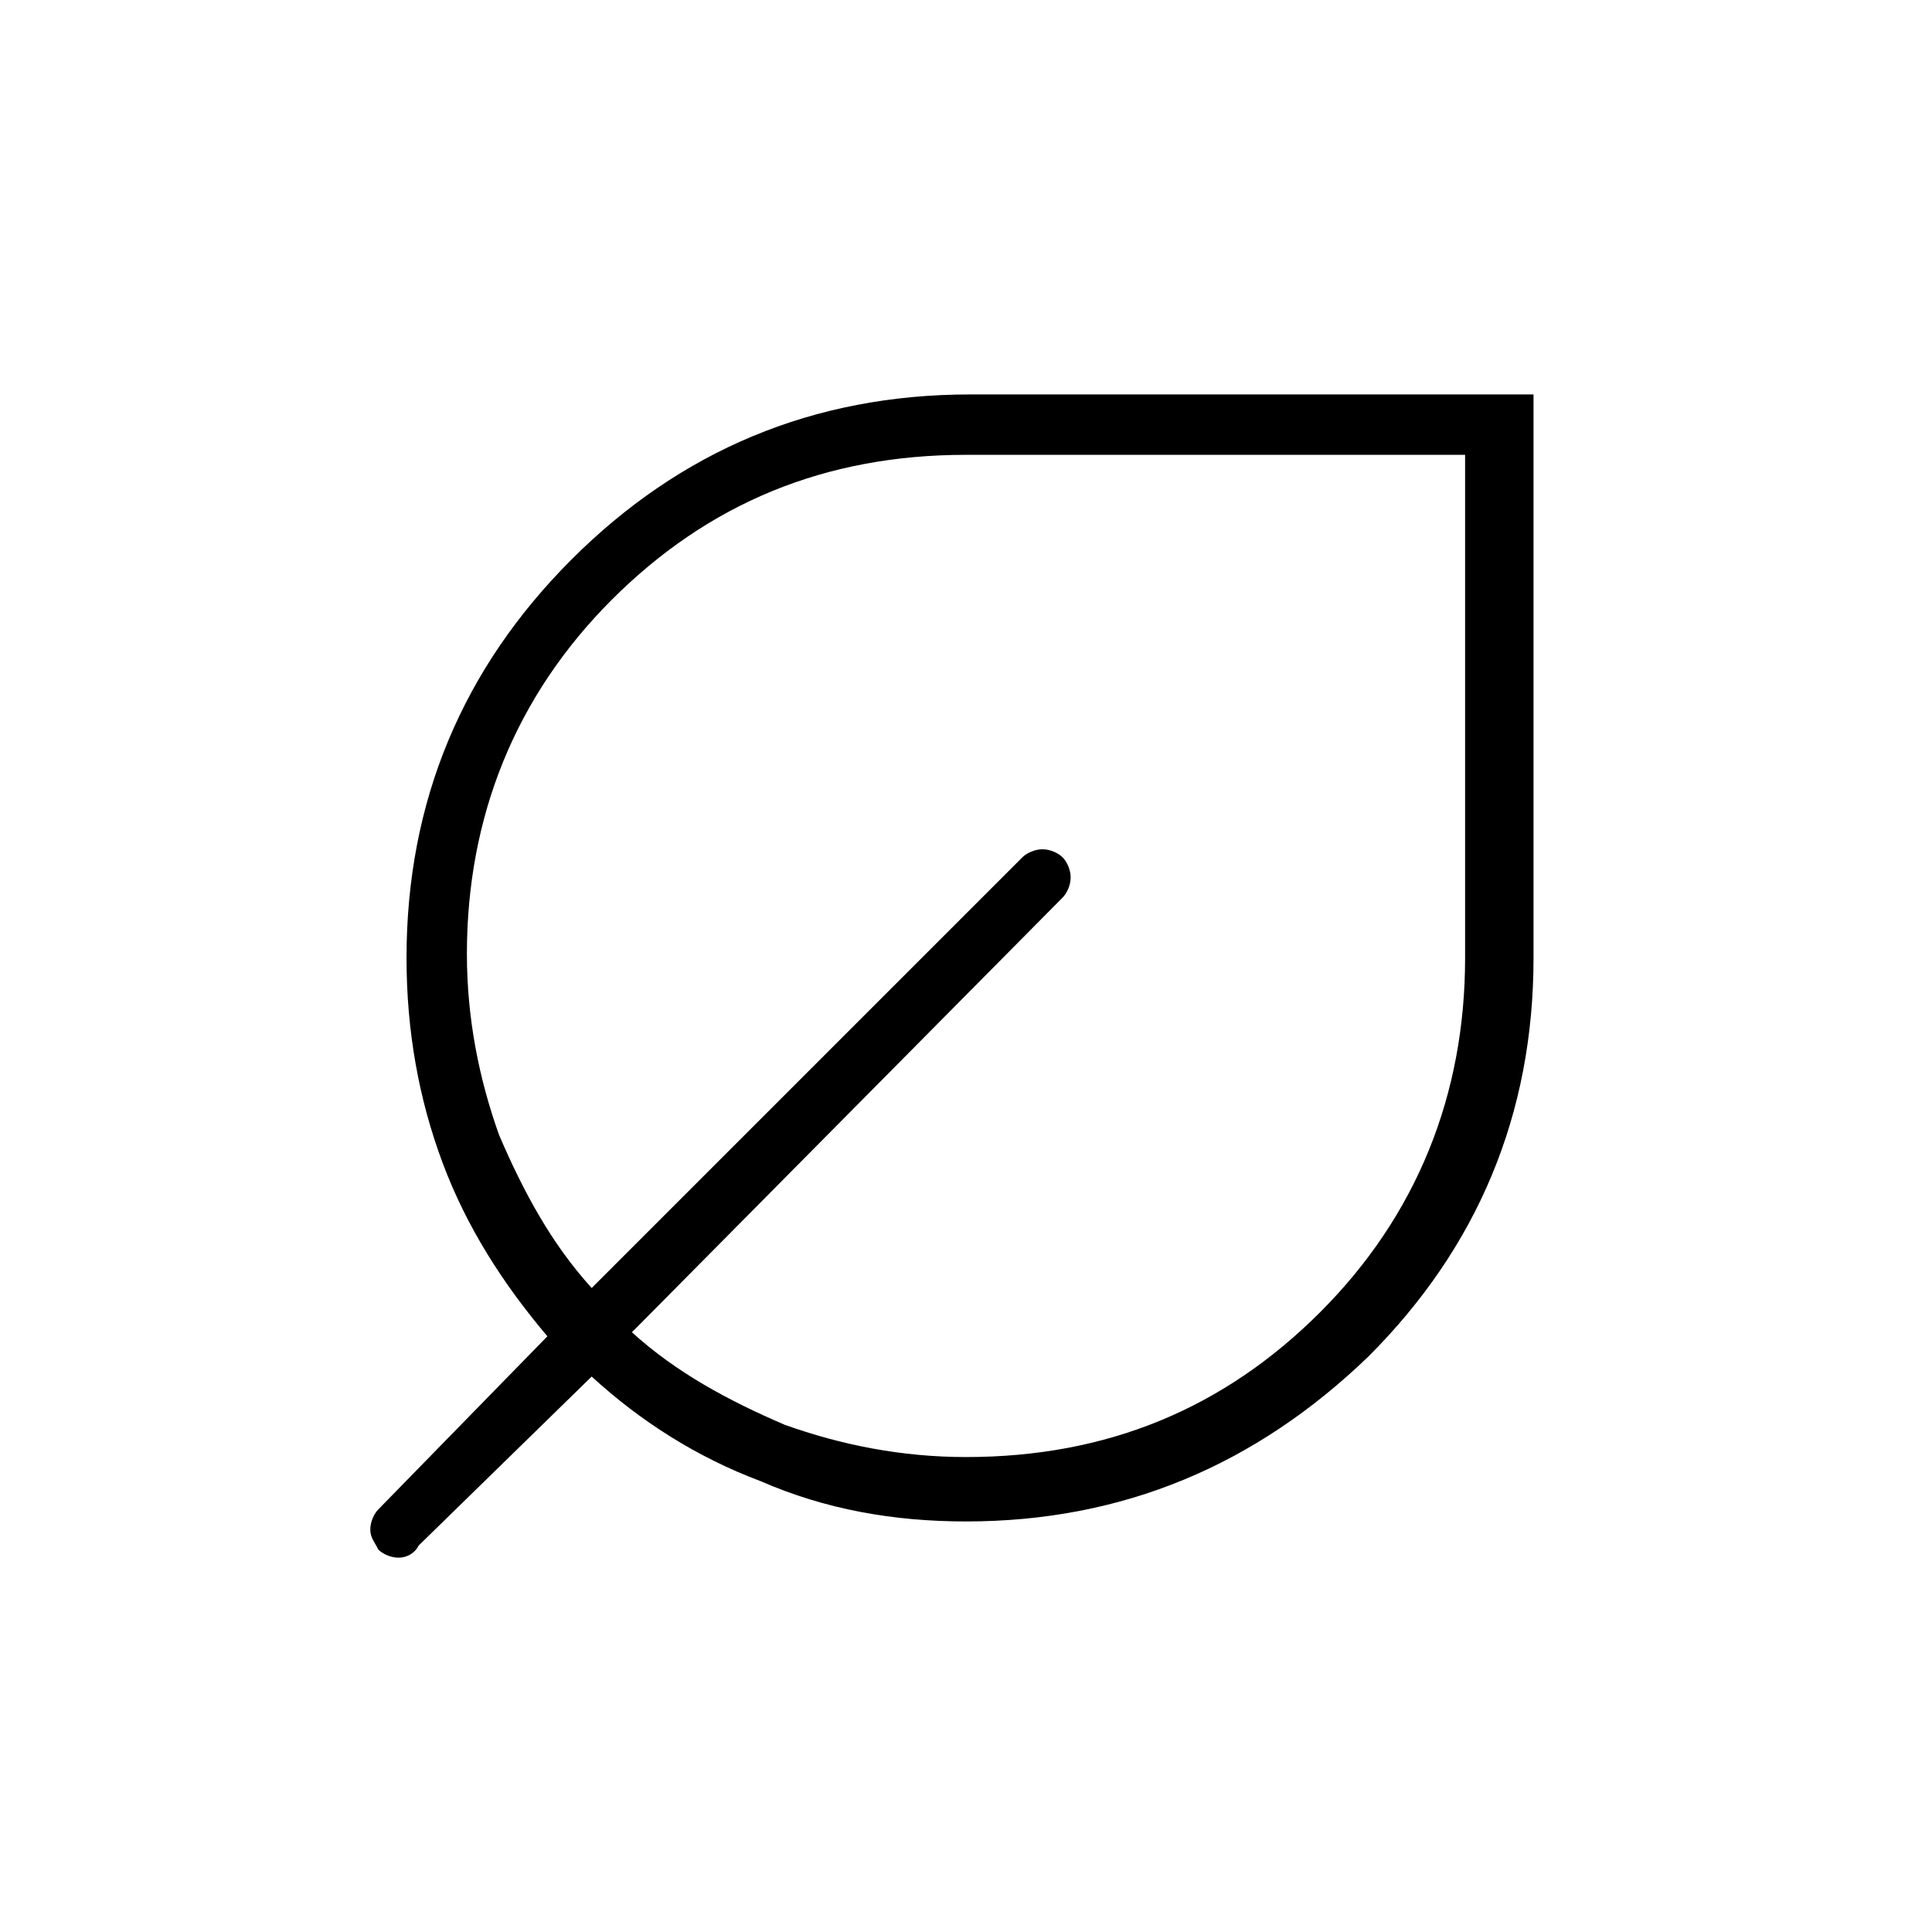<?xml version="1.0" encoding="utf-8"?>
<!-- Generator: Adobe Illustrator 26.3.1, SVG Export Plug-In . SVG Version: 6.00 Build 0)  -->
<svg version="1.1" id="Слой_1" xmlns="http://www.w3.org/2000/svg" xmlns:xlink="http://www.w3.org/1999/xlink" x="0px" y="0px"
	 viewBox="0 0 48 48" style="enable-background:new 0 0 48 48;" xml:space="preserve">
<path d="M24,37.8c-1.8,0-3.5-0.3-5.1-1c-1.6-0.6-3-1.5-4.2-2.6l-4.3,4.2c-0.1,0.2-0.3,0.3-0.5,0.3s-0.4-0.1-0.5-0.2
	c-0.1-0.2-0.2-0.3-0.2-0.5s0.1-0.4,0.2-0.5l4.2-4.3c-1.1-1.3-2-2.7-2.6-4.3c-0.6-1.6-0.9-3.3-0.9-5.1c0-3.9,1.4-7.2,4.1-9.9
	s6-4.1,9.9-4.1h14v14c0,3.9-1.4,7.2-4.1,9.9C31.2,36.4,27.9,37.8,24,37.8z M24,36.2c3.5,0,6.4-1.2,8.8-3.6s3.6-5.4,3.6-8.8V11.3H24
	c-3.5,0-6.4,1.2-8.8,3.6s-3.6,5.4-3.6,8.8c0,1.6,0.3,3.1,0.8,4.5c0.6,1.4,1.3,2.7,2.3,3.8l10.7-10.7c0.1-0.1,0.3-0.2,0.5-0.2
	s0.4,0.1,0.5,0.2s0.2,0.3,0.2,0.5s-0.1,0.4-0.2,0.5L15.7,33.1c1.1,1,2.4,1.7,3.8,2.3C20.9,35.9,22.4,36.2,24,36.2z"/>
</svg>
